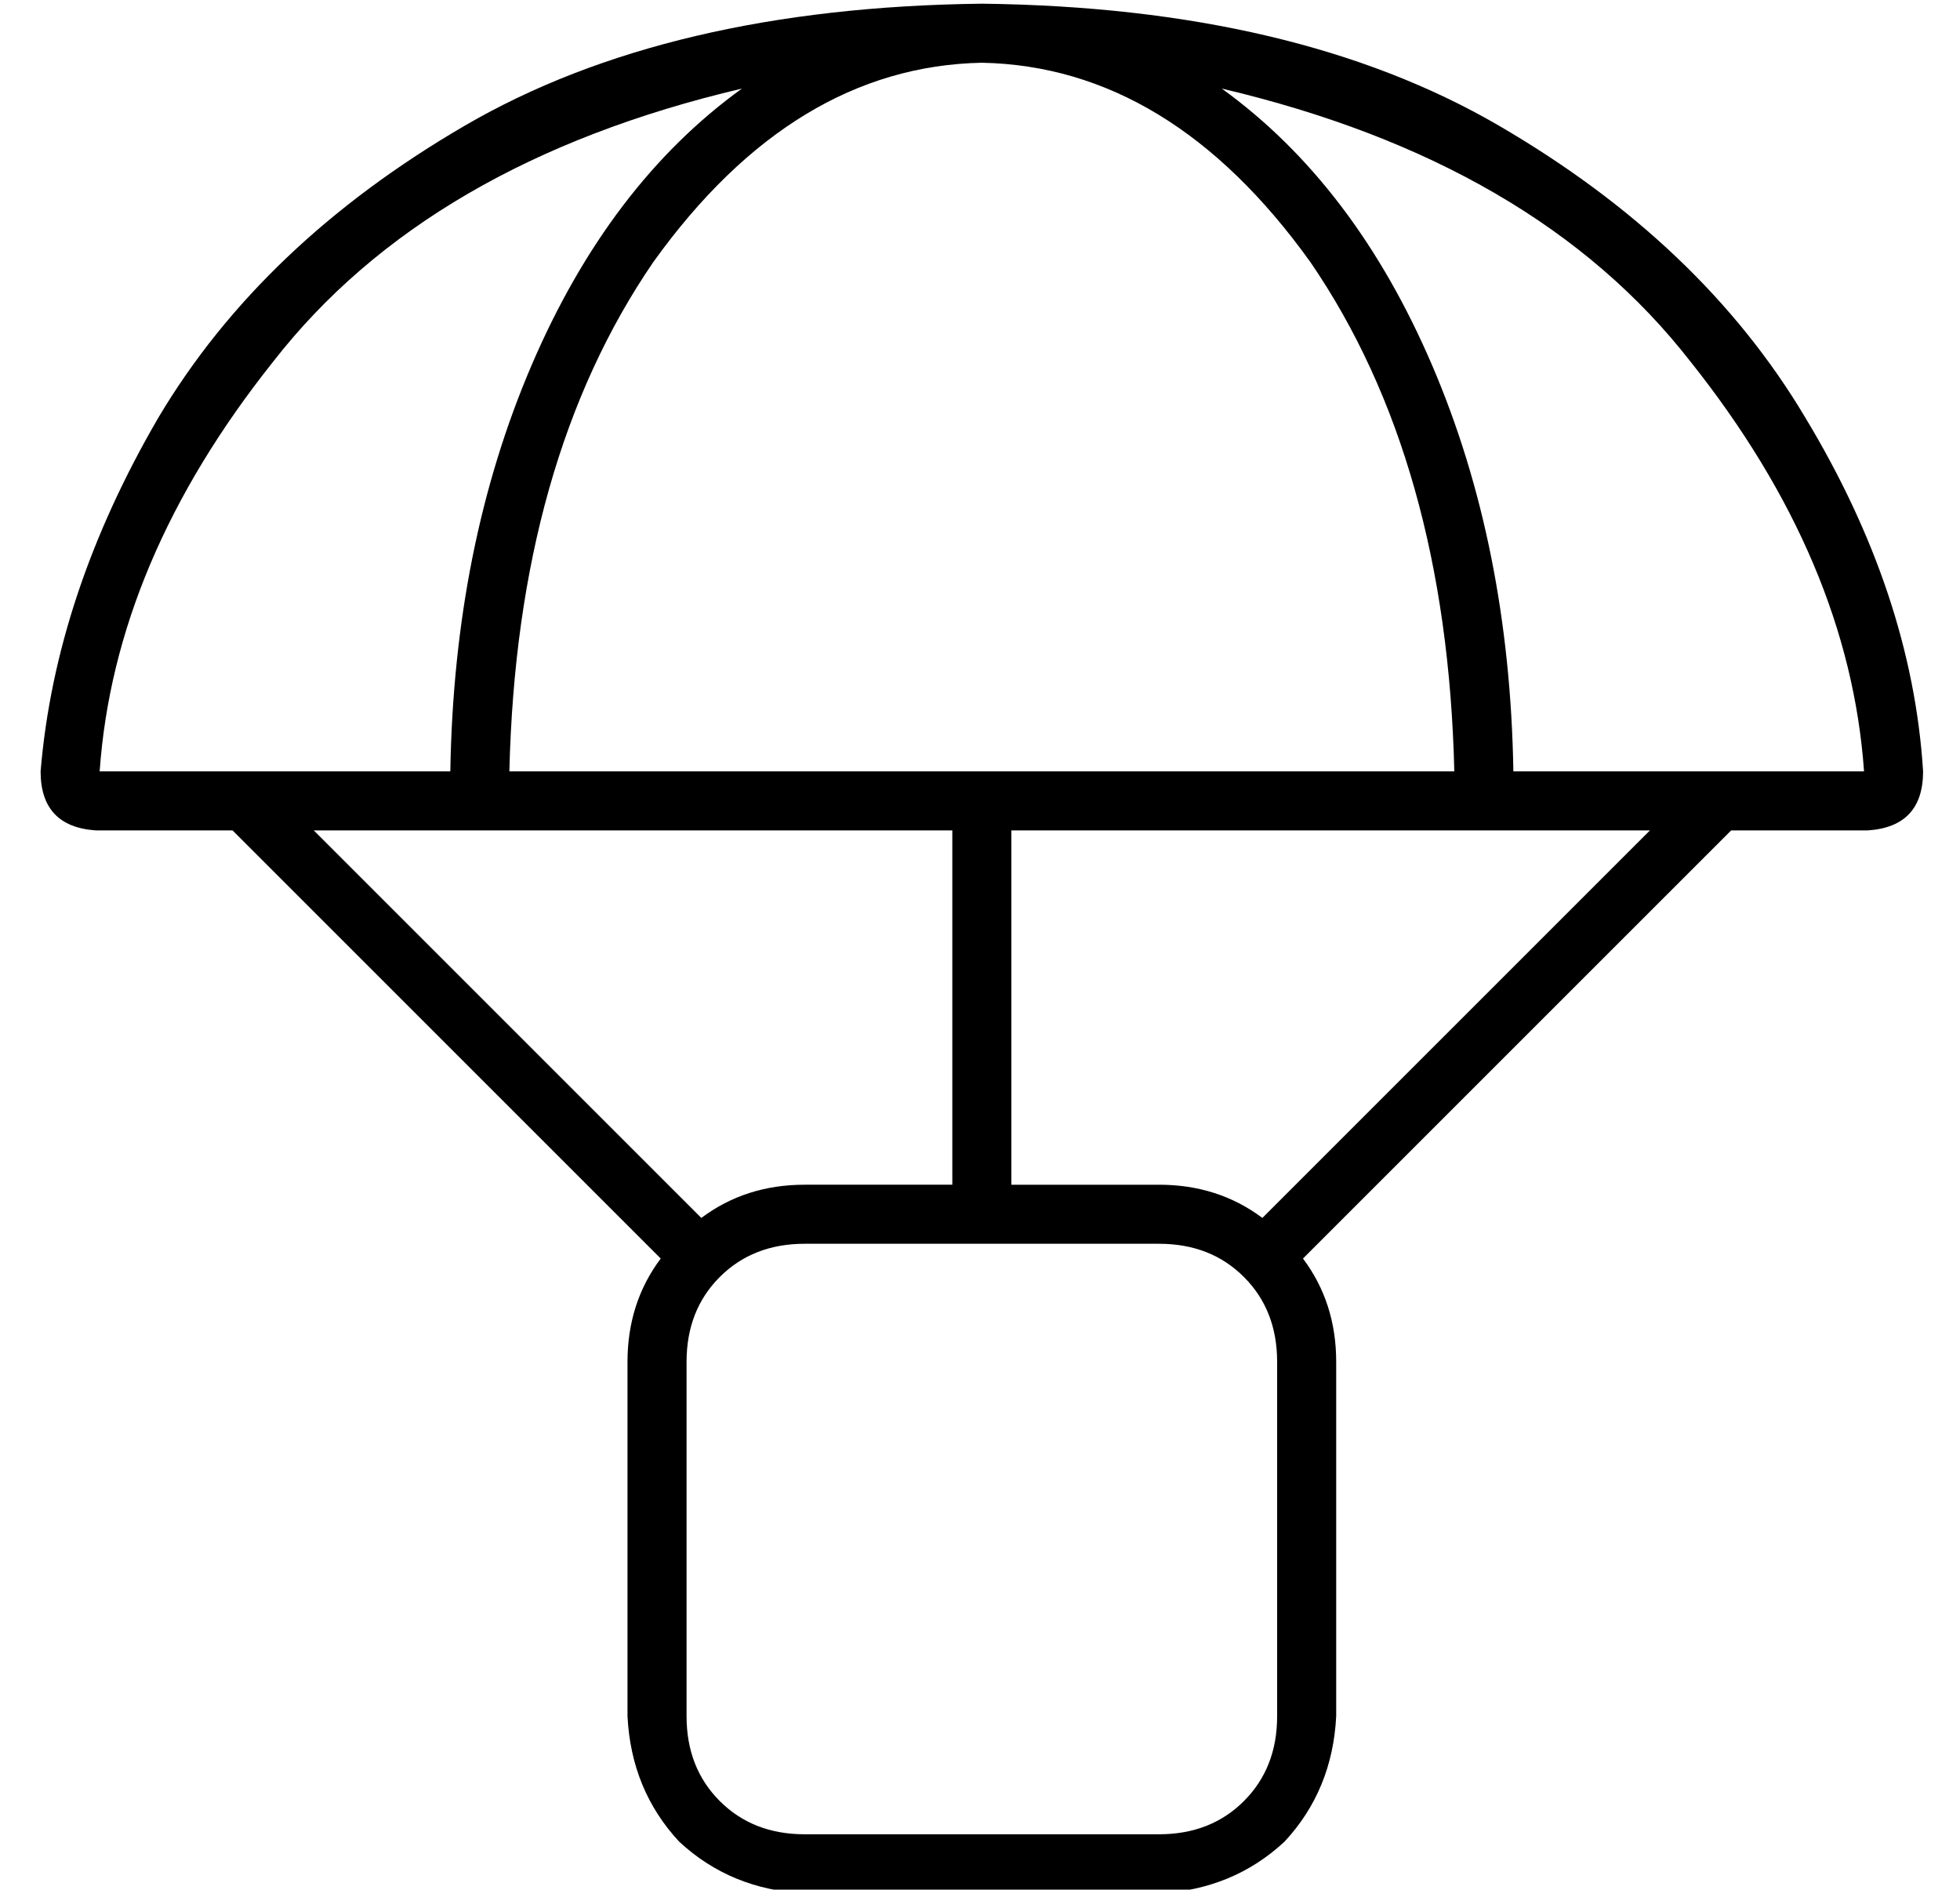 <?xml version="1.0" standalone="no"?>
<!DOCTYPE svg PUBLIC "-//W3C//DTD SVG 1.1//EN" "http://www.w3.org/Graphics/SVG/1.1/DTD/svg11.dtd" >
<svg xmlns="http://www.w3.org/2000/svg" xmlns:xlink="http://www.w3.org/1999/xlink" version="1.1" viewBox="-10 -40 531 512">
   <path fill="currentColor"
d="M256 -39v0v0v0q-85 1 -140 33t-83 79q-28 48 -32 96q0 15 15 16h37v0l116 116v0q-9 12 -9 28v96v0q1 20 14 34q14 13 34 14h96v0q20 -1 34 -14q13 -14 14 -34v-96v0q0 -16 -9 -28l116 -116v0h37v0q15 -1 15 -16q-3 -48 -32 -96q-28 -47 -83 -79t-140 -33v0zM437 185
l-105 105l105 -105l-105 105q-12 -9 -28 -9h-40v0v-96v0h120h53zM248 185v96v-96v96h-40v0q-16 0 -28 9l-105 -105v0h37h136zM191 -16q-36 26 -57 75v0v0q-21 49 -22 110h-95v0q4 -57 47 -111q42 -54 127 -74v0zM167 31q38 -53 89 -54q51 1 89 54q37 54 39 138h-256v0
q2 -84 39 -138v0zM495 169h-95h95h-95q-1 -61 -22 -110t-57 -75q85 20 127 74q43 54 47 111v0zM304 297q14 0 23 9v0v0q9 9 9 23v96v0q0 14 -9 23t-23 9h-96v0q-14 0 -23 -9t-9 -23v-96v0q0 -14 9 -23t23 -9h96v0z" />
</svg>
